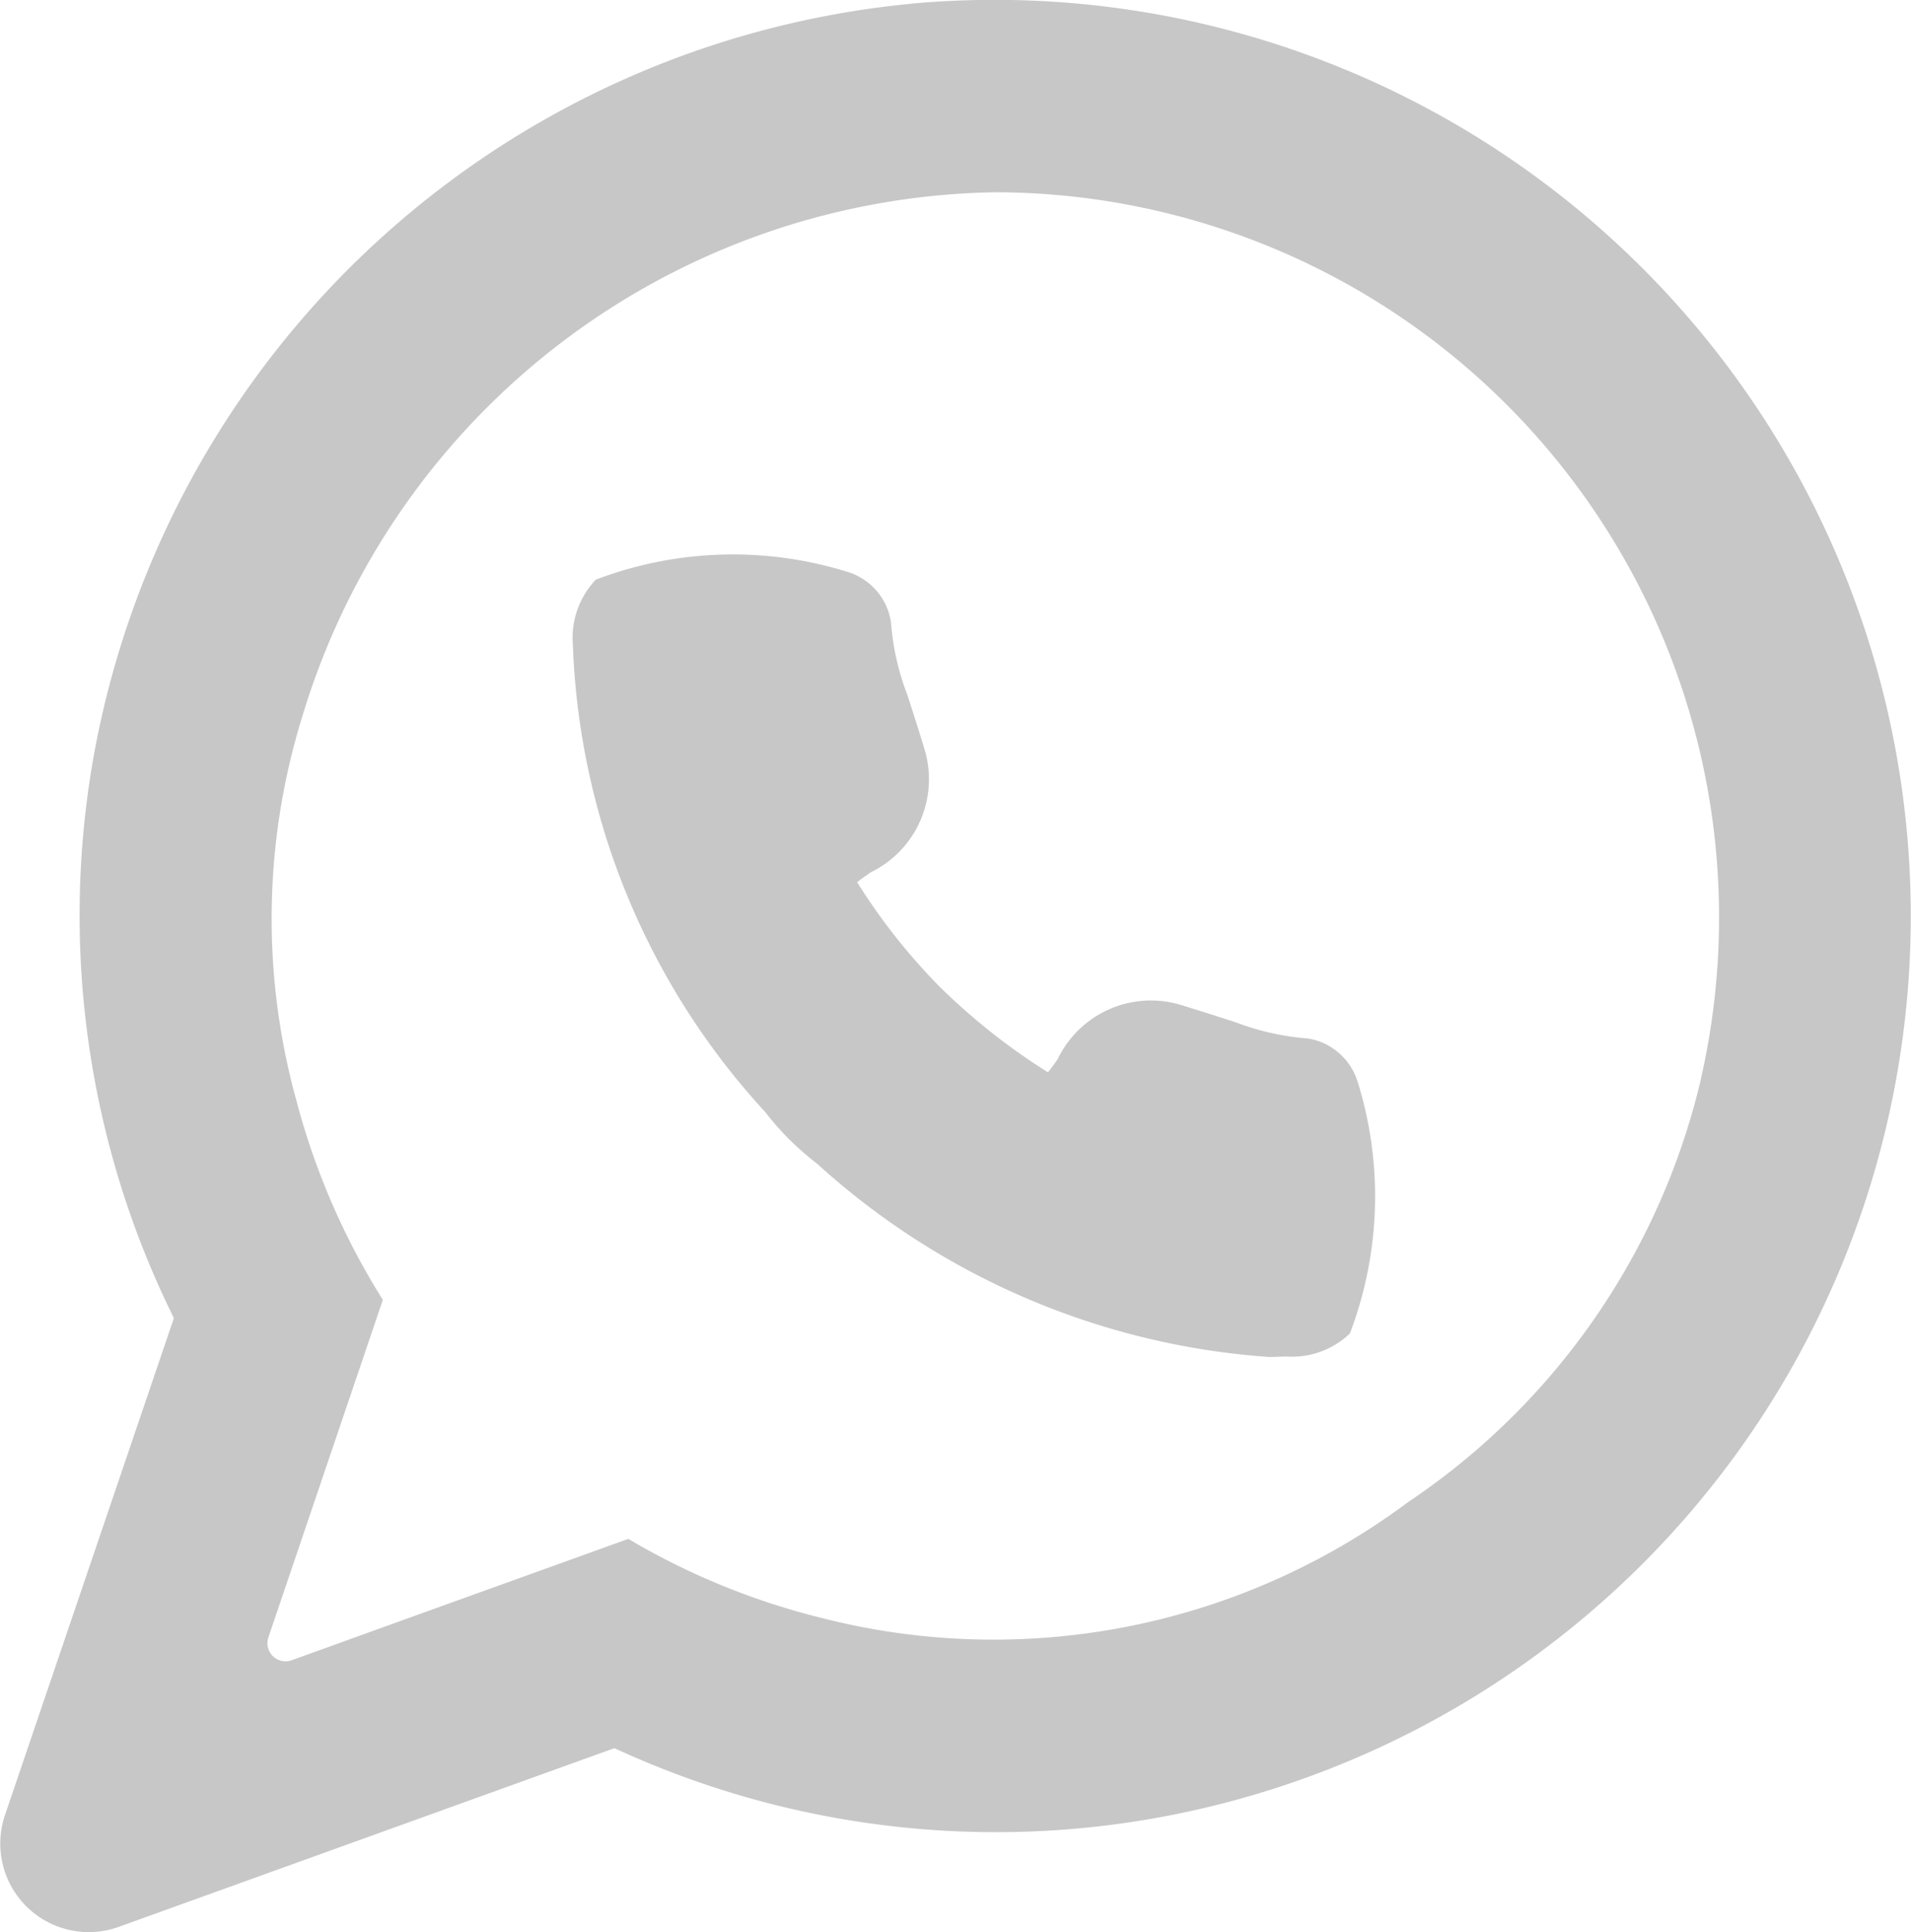 <svg xmlns="http://www.w3.org/2000/svg" width="21.035" height="21.265" viewBox="0 0 21.035 21.265"><path d="M665.968,932.109a10.123,10.123,0,0,0-9,8.326,9.985,9.985,0,0,0,.891,6.138L656,952.042a.974.974,0,0,0,1.254,1.23l5.454-1.966a10,10,0,0,0,6.038.754,10.083,10.083,0,0,0-2.777-19.952Zm8.7,11.832a7.728,7.728,0,0,1-3.225,4.658A7.633,7.633,0,0,1,665,949.876a7.9,7.9,0,0,1-2.139-.873l-2.424.873-1.288.465a.2.2,0,0,1-.252-.248l.441-1.3.821-2.421a7.9,7.9,0,0,1-.952-2.195,7.5,7.5,0,0,1,.069-4.236,8.1,8.1,0,0,1,7.626-5.758A7.981,7.981,0,0,1,674.667,943.941Zm-3.776.04a4.245,4.245,0,0,1-.088,2.761.923.923,0,0,1-.7.254c-.059,0-.122.005-.189.005a8.246,8.246,0,0,1-4.97-2.122,3.514,3.514,0,0,1-.325-.285,3.188,3.188,0,0,1-.253-.29,8.014,8.014,0,0,1-2.117-5.158.922.922,0,0,1,.254-.7,4.243,4.243,0,0,1,2.761-.088.686.686,0,0,1,.487.554,2.8,2.8,0,0,0,.177.793c.047.143.108.33.19.6a1.139,1.139,0,0,1-.591,1.363c-.045.032-.108.075-.148.108a6.7,6.7,0,0,0,.9,1.142,7,7,0,0,0,1.2.95c.034-.041.077-.1.109-.148a1.138,1.138,0,0,1,1.362-.591c.267.082.453.143.6.19a2.826,2.826,0,0,0,.793.177A.686.686,0,0,1,670.891,943.981Z" transform="translate(-655.945 -932.067)" fill="#c7c7c7"/></svg>